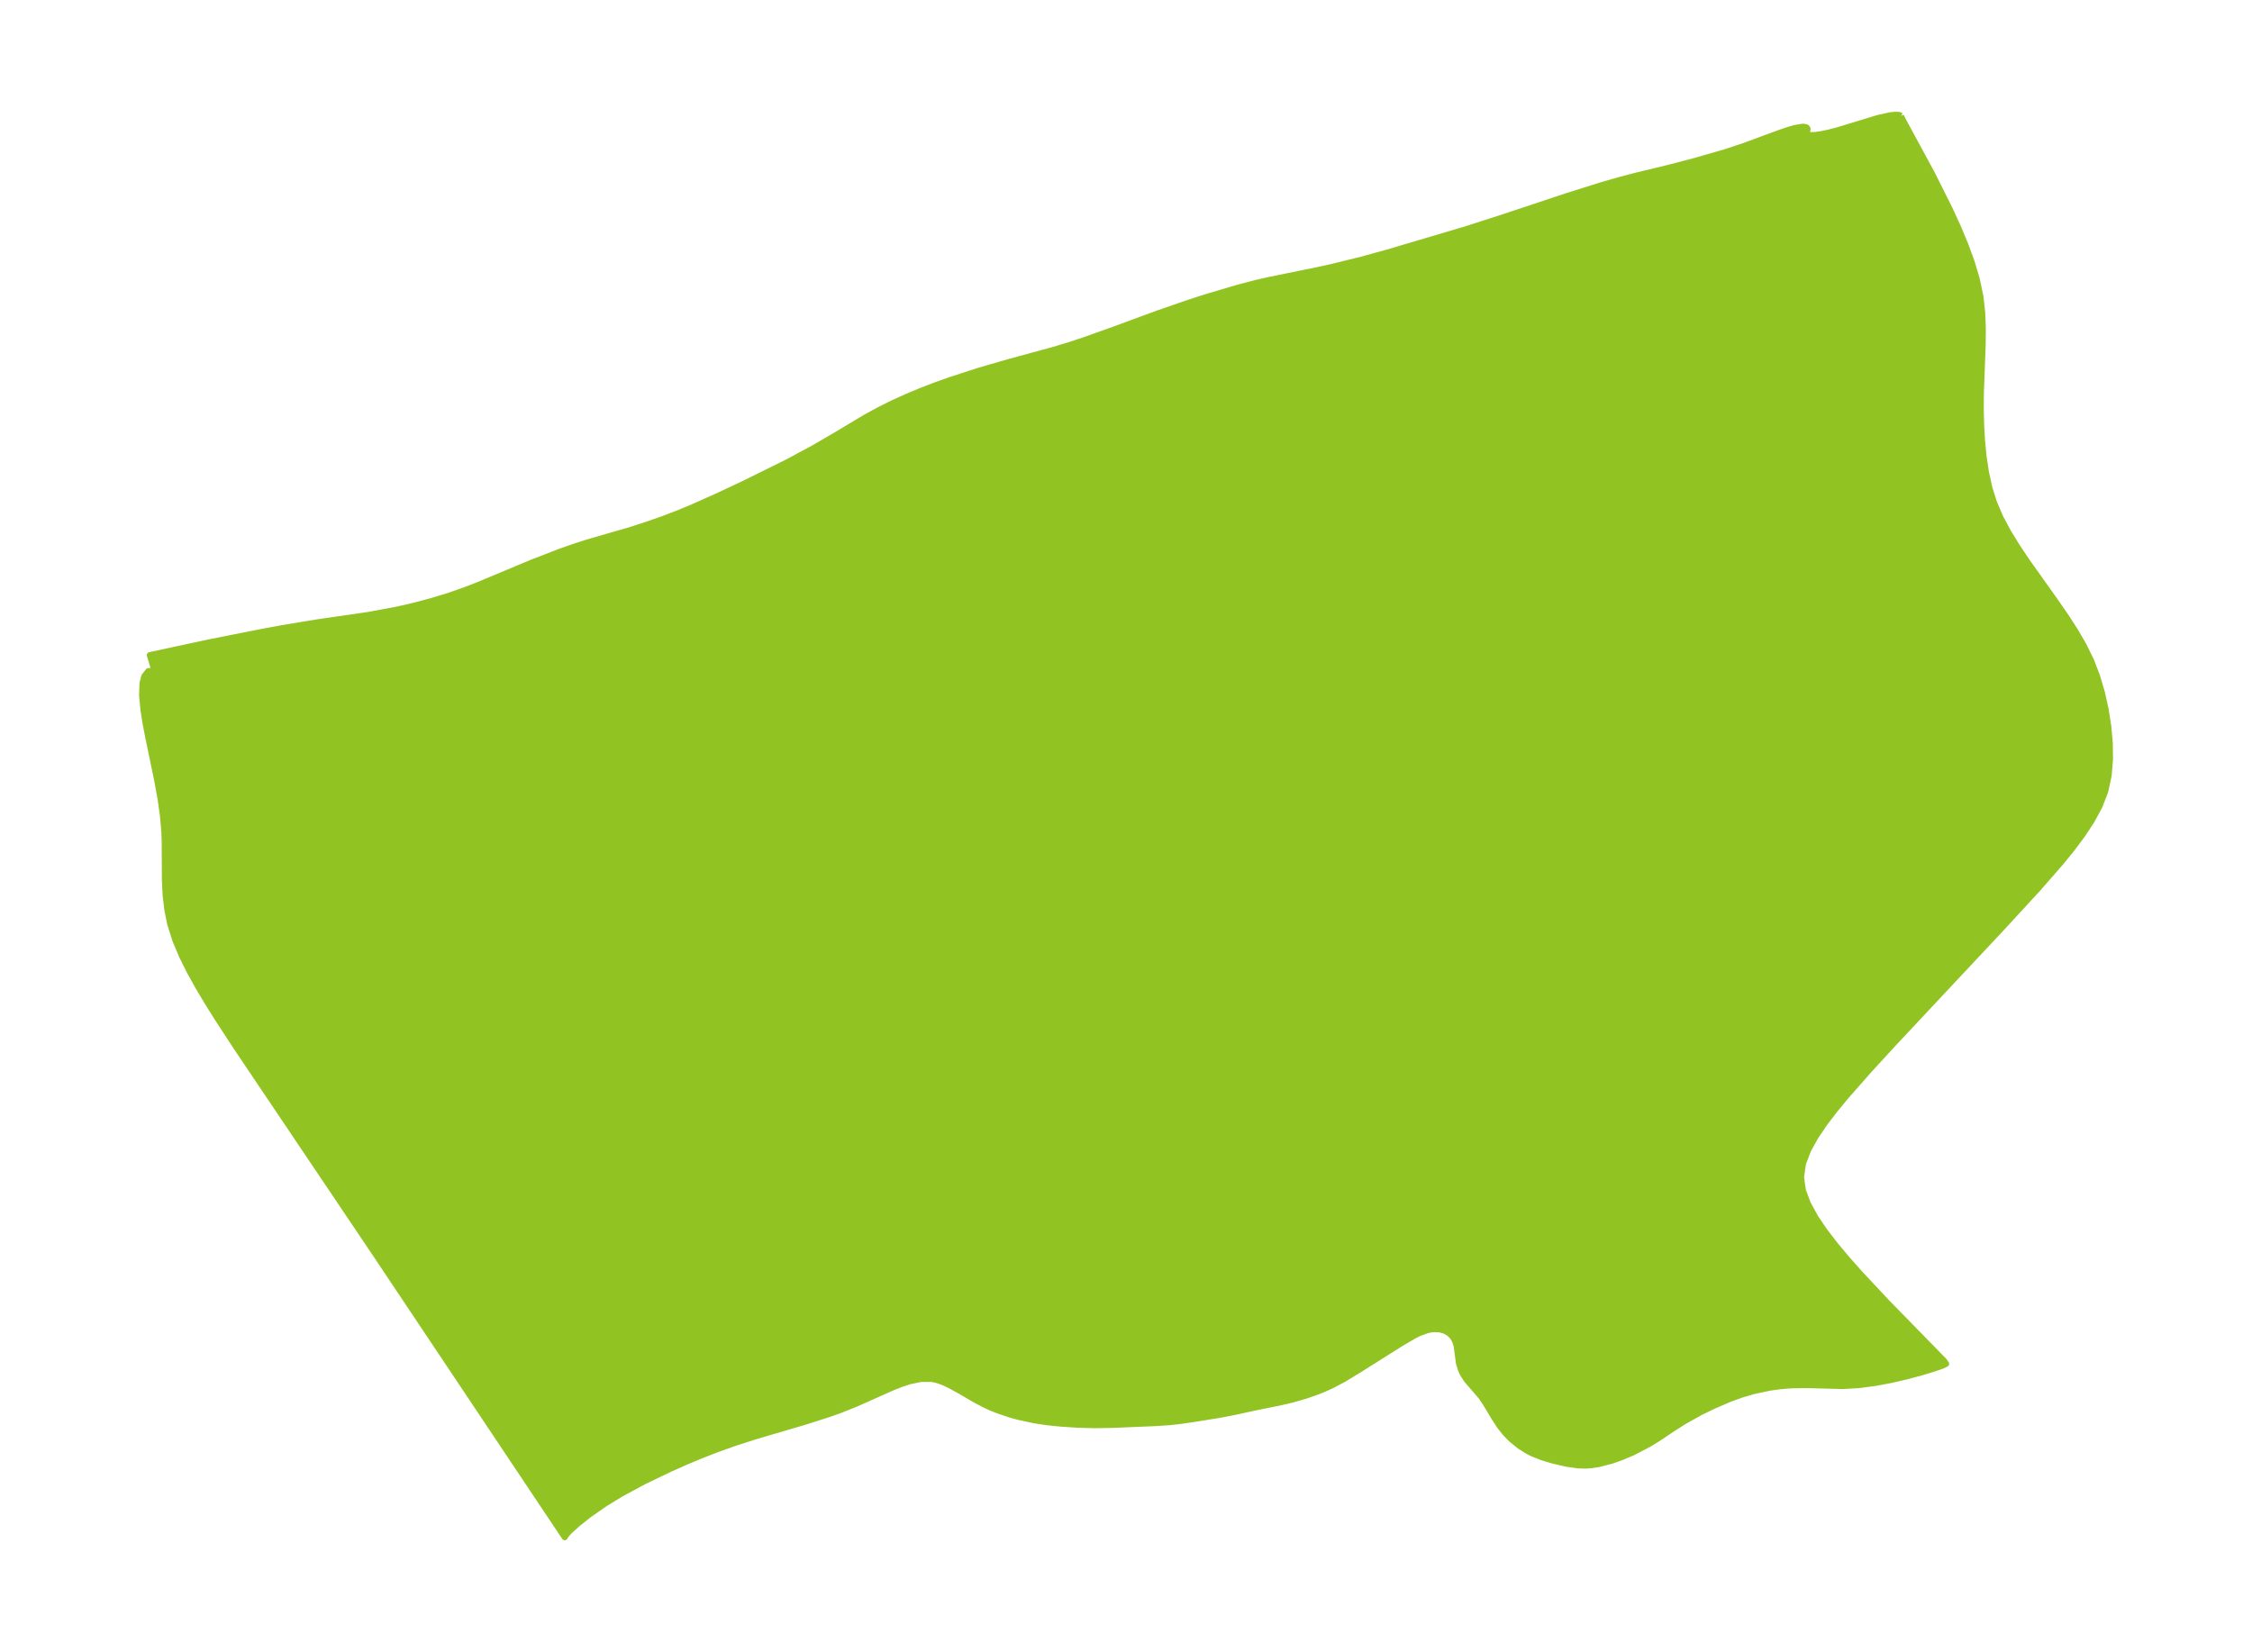 <?xml version="1.0" encoding="UTF-8"?>
<!DOCTYPE svg  PUBLIC '-//W3C//DTD SVG 1.1//EN'  'http://www.w3.org/Graphics/SVG/1.1/DTD/svg11.dtd'>
<svg width="371.52pt" height="272.54pt" version="1.1" viewBox="0 0 371.52 272.54" xmlns="http://www.w3.org/2000/svg" xmlns:xlink="http://www.w3.org/1999/xlink">
 <defs>
  <style type="text/css">*{stroke-linejoin: round; stroke-linecap: butt}</style>
 </defs>
 <g id="figure_1">
  <g id="patch_1">
   <path d="m0 272.54h371.52v-272.54h-371.52v272.54z" fill="none"/>
  </g>
  <g id="axes_1">
   <g id="PatchCollection_1">
    <defs>
     <path id="m2ccb0125dd" d="m313.6-253.41 0.306 0.64 4.882 9.019 2.865 5.725 1.331 2.897 1.213 2.892 1.058 2.882 0.858 2.875 0.603 2.877 0.293 2.628 0.102 2.633-0.024 2.633-0.296 7.87-0.022 2.698 0.06 2.681 0.152 2.657 0.259 2.625 0.39 2.582 0.555 2.525 0.766 2.451 1.072 2.488 1.291 2.411 1.447 2.357 1.552 2.321 4.898 6.892 1.598 2.317 1.519 2.35 1.395 2.399 1.215 2.467 1.018 2.643 0.8 2.712 0.612 2.753 0.435 2.77 0.25 2.764 0.037 2.734-0.227 2.678-0.566 2.591-0.956 2.454-1.276 2.363-1.508 2.296-1.674 2.247-1.791 2.212-3.798 4.359-5.947 6.462-18.119 19.342-3.962 4.322-3.814 4.34-1.795 2.18-1.669 2.188-1.485 2.199-1.221 2.211-0.845 2.227-0.32 2.245 0.309 2.184 0.826 2.208 1.223 2.233 1.529 2.262 1.764 2.292 1.944 2.321 2.08 2.346 4.414 4.721 9.482 9.703 0.365 0.514-0.585 0.293-1.475 0.51-2.042 0.619-2.386 0.642-2.578 0.597-2.665 0.499-2.681 0.351-2.648 0.155-5.965-0.161-2.217 0.032-1.085 0.064-1.214 0.113-1.529 0.212-2.617 0.554-1.981 0.578-2.109 0.762-2.531 1.093-2.255 1.092-2.7 1.518-1.606 1.012-2.759 1.847-1.363 0.834-2.623 1.371-1.932 0.825-1.669 0.585-2.076 0.535-1.368 0.205-0.842 0.053-1.253-0.039-1.782-0.254-2.248-0.517-1.746-0.513-1.677-0.66-0.806-0.407-1.285-0.802-1.422-1.148-1.014-1.043-0.866-1.097-0.932-1.421-1.432-2.397-0.702-1.044-2.414-2.803-0.603-0.922-0.311-0.646-0.37-1.172-0.369-2.807-0.216-0.735-0.208-0.442-0.316-0.471-0.546-0.524-0.723-0.398-0.794-0.215-0.909-0.045-0.526 0.054-0.677 0.146-1.321 0.49-0.664 0.325-2.411 1.409-6.893 4.345-2.403 1.465-1.98 1.055-1.496 0.669-1.216 0.474-1.625 0.557-2.168 0.633-2.019 0.473-4.072 0.822-3.492 0.765-2.427 0.465-4.004 0.647-2.334 0.345-2.037 0.225-2.152 0.14-7.049 0.299-3.048 0.055-2.818-0.079-2.844-0.19-2.173-0.223-2.05-0.305-2.766-0.6-1.286-0.358-2.072-0.698-1.051-0.424-0.928-0.42-1.653-0.859-2.495-1.461-1.786-0.983-0.809-0.383-0.874-0.34-0.584-0.172-0.72-0.14-1.77 0.001-1.847 0.384-1.427 0.47-1.467 0.584-5.947 2.65-2.609 1.045-1.859 0.666-4.097 1.304-7.963 2.342-3.359 1.076-3.178 1.132-2.356 0.918-2.668 1.113-2.675 1.189-4.248 2.046-3.798 2.051-2.561 1.566-2.621 1.817-2.029 1.612-1.348 1.238-0.674 0.795-0.014 0.116-30.992-46.389-23.186-34.459-3.22-4.942-1.557-2.488-1.496-2.507-1.408-2.533-1.281-2.57-1.101-2.619-0.85-2.687-0.466-2.289-0.276-2.337-0.132-2.603-0.035-6.394-0.056-1.574-0.234-2.681-0.382-2.701-0.531-2.947-1.547-7.463-0.415-2.179-0.33-2.079-0.233-2.441 0.072-2.039 0.301-1.134 0.66-0.833 0.784-0.031 0.138-0.097-0.015-0.265-0.667-2.244 9.894-2.127 8.966-1.775 3-0.549 5.579-0.927 8.667-1.257 4.663-0.866 2.921-0.673 2.872-0.768 2.822-0.863 2.769-0.968 2.133-0.836 8.748-3.657 4.554-1.761 2.286-0.81 2.293-0.746 7.017-2.027 2.716-0.874 2.705-0.948 2.687-1.028 2.098-0.869 4.16-1.854 4.411-2.071 6.96-3.436 4.534-2.431 3.618-2.103 5.007-3 2.175-1.187 2.224-1.112 2.334-1.064 2.374-0.992 2.407-0.928 2.407-0.86 4.874-1.58 4.929-1.426 7.346-2 2.378-0.719 2.485-0.816 4.933-1.757 7.38-2.718 5.21-1.798 2.62-0.848 5.274-1.566 2.656-0.698 2.342-0.552 8.063-1.64 2.646-0.582 4.778-1.178 4.262-1.17 12.816-3.801 5.604-1.796 11.228-3.732 5.644-1.773 2.832-0.818 2.839-0.748 5.304-1.282 4.327-1.129 5.238-1.504 3.115-1.042 5.627-2.079 1.548-0.528 1.037-0.298 1.25-0.217 0.287-0.001 0.409 0.087 0.156 0.146 0.034 0.098-0.005 0.193-0.201 0.6 0.068 0.137 0.291 0.099 1.014 0.006 1.056-0.143 1.28-0.265 1.45-0.375 6.754-2.058 1.974-0.428 0.794-0.081 0.661 0.029 0.292 0.171" stroke="#91c423"/>
    </defs>
    <g clip-path="url(#p56447891f9)">
     <use y="272.544" fill="#91c423" stroke="#91c423" xlink:href="#m2ccb0125dd"/>
    </g>
   </g>
  </g>
 </g>
 <defs>
  <clipPath id="p56447891f9">
   <rect x="7.2" y="7.2" width="357.12" height="258.14"/>
  </clipPath>
 </defs>
</svg>
